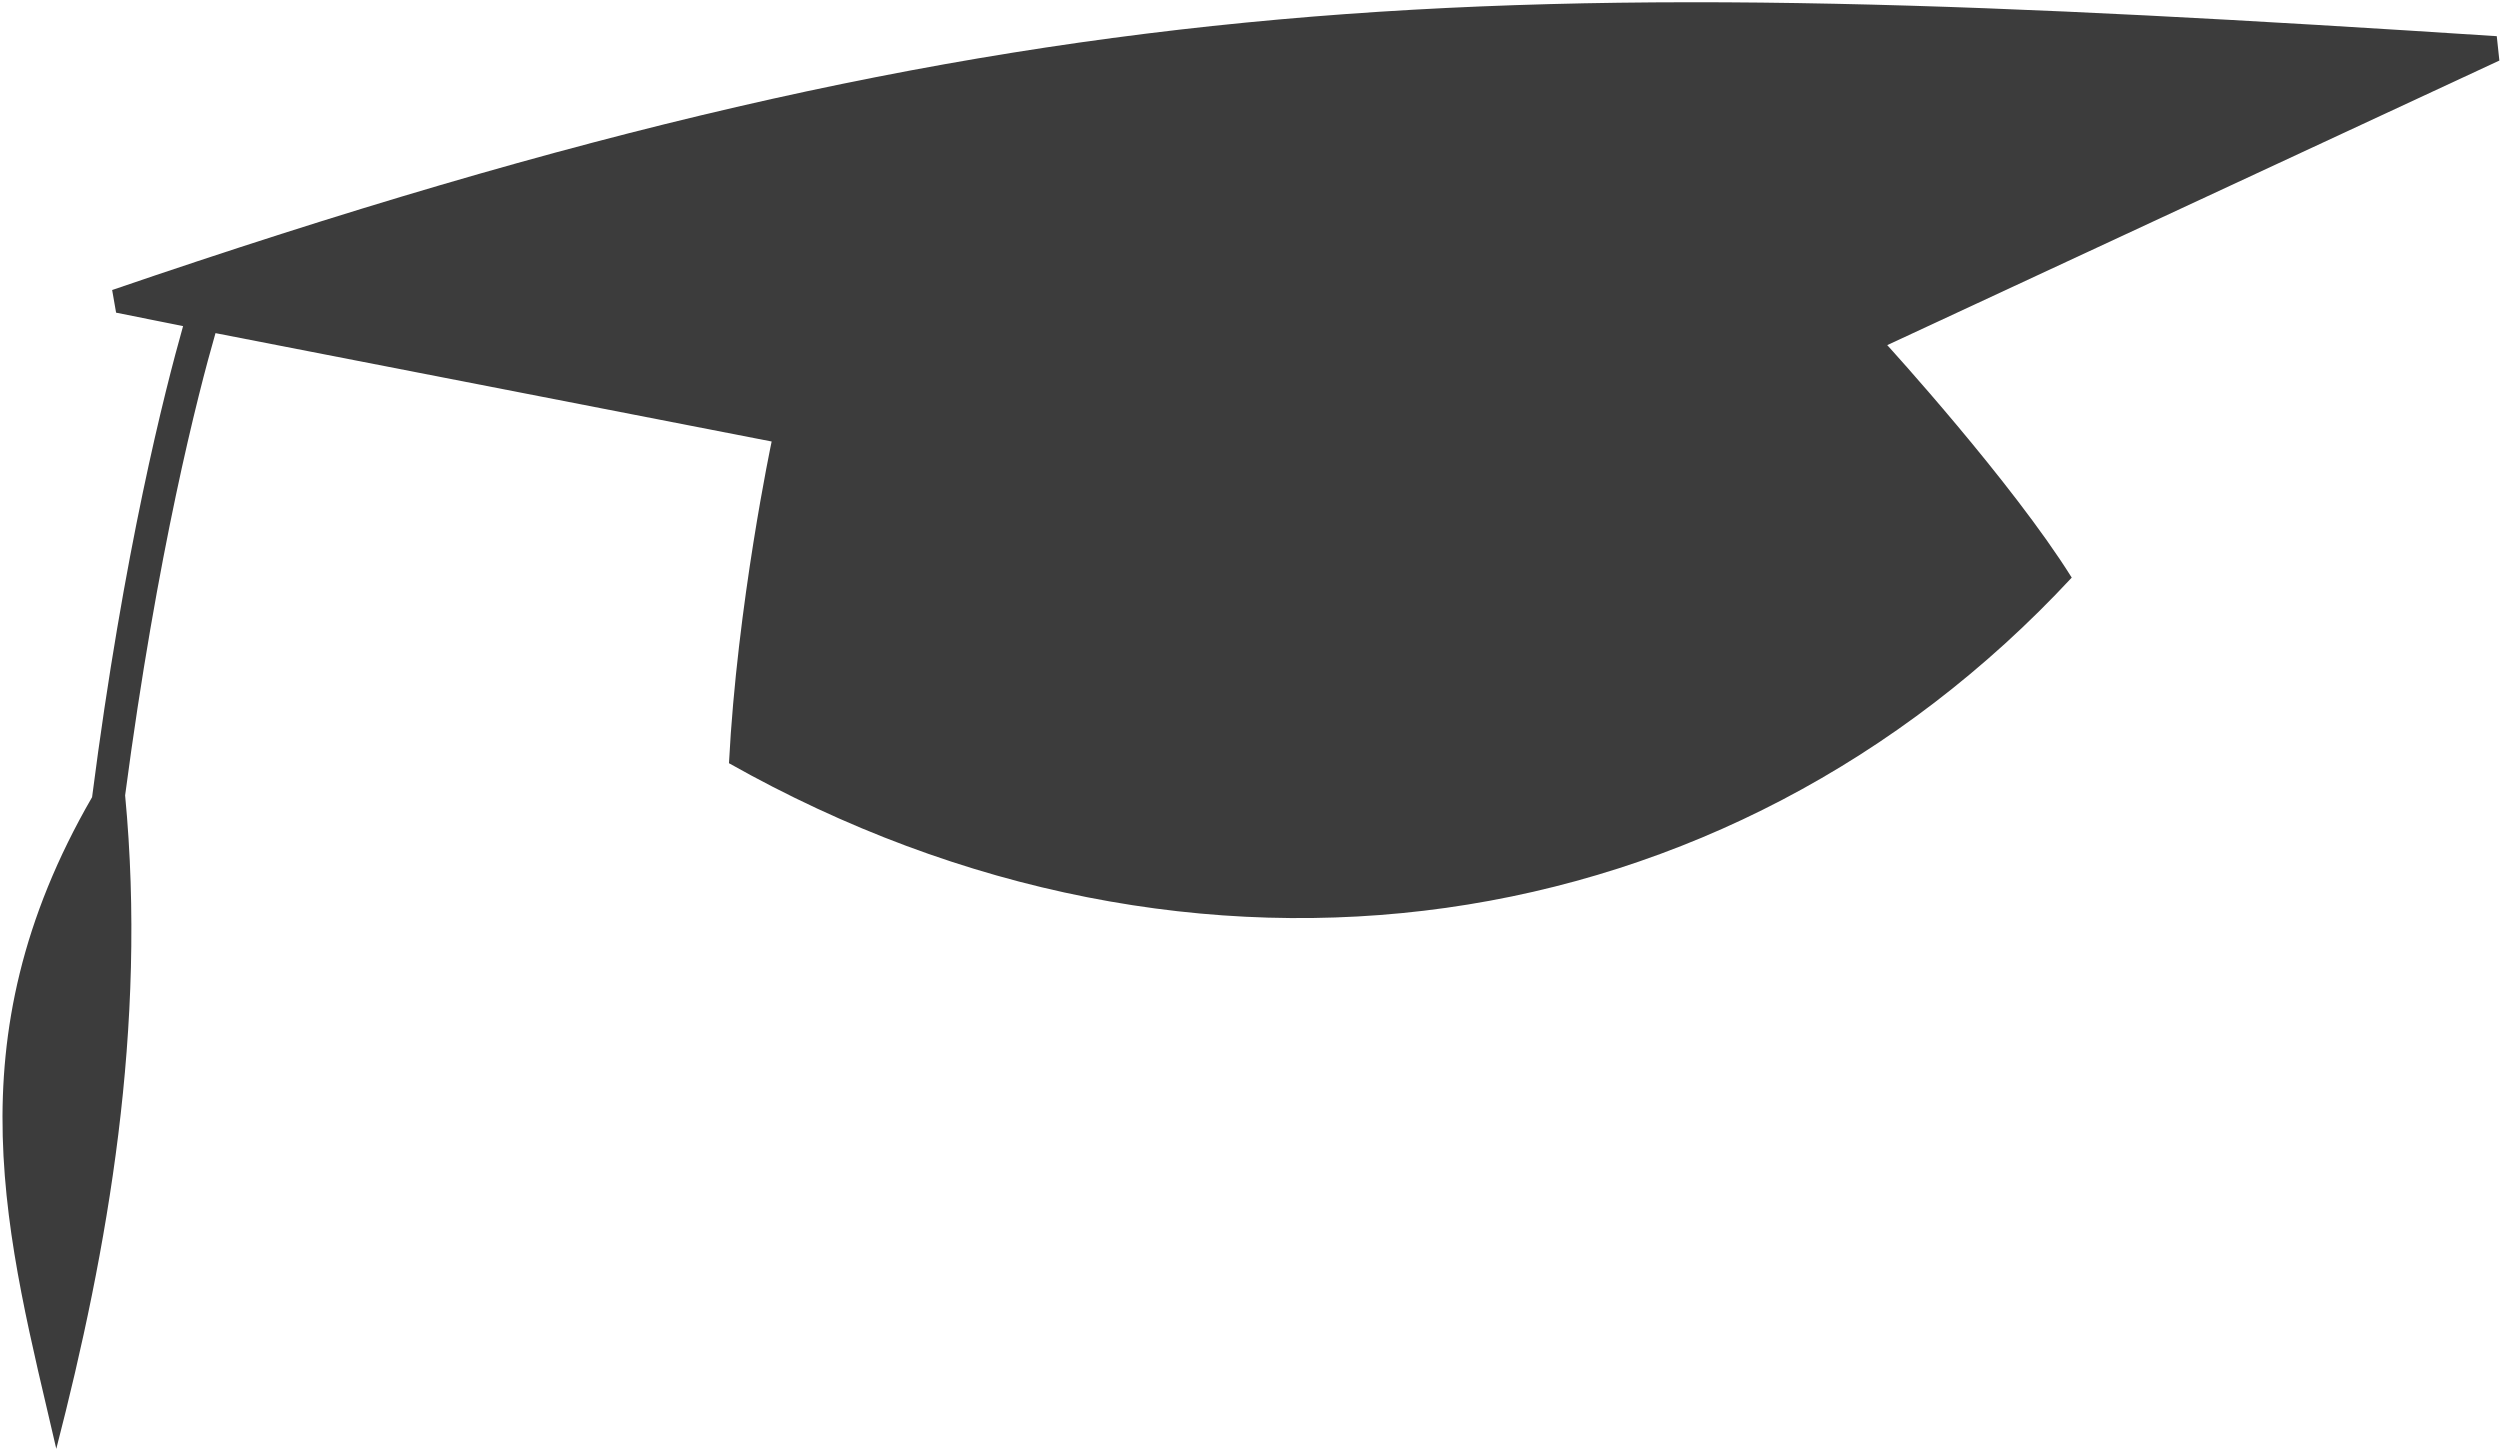 <svg width="658" height="382" viewBox="0 0 658 382" fill="none" xmlns="http://www.w3.org/2000/svg">
<path d="M496.72 90.838L657.834 15.939L657.149 9.521C394.846 -7.523 274.057 -7.435 29.517 76.333L30.556 82.293L48.186 85.832C43.411 102.769 32.607 144.797 24.235 209.82C-13.112 274.437 2.009 326.003 14.813 381.332C28.383 328.809 38.74 270.446 32.932 209.34C41.422 145.125 52.131 103.603 56.718 87.68L203.099 116.202C203.099 116.202 194.02 159.076 191.866 200.877C314.516 270.073 454.733 249.481 545.281 152.028C529.543 126.822 496.72 90.838 496.72 90.838Z" fill="#3C3C3C"/>
</svg>
